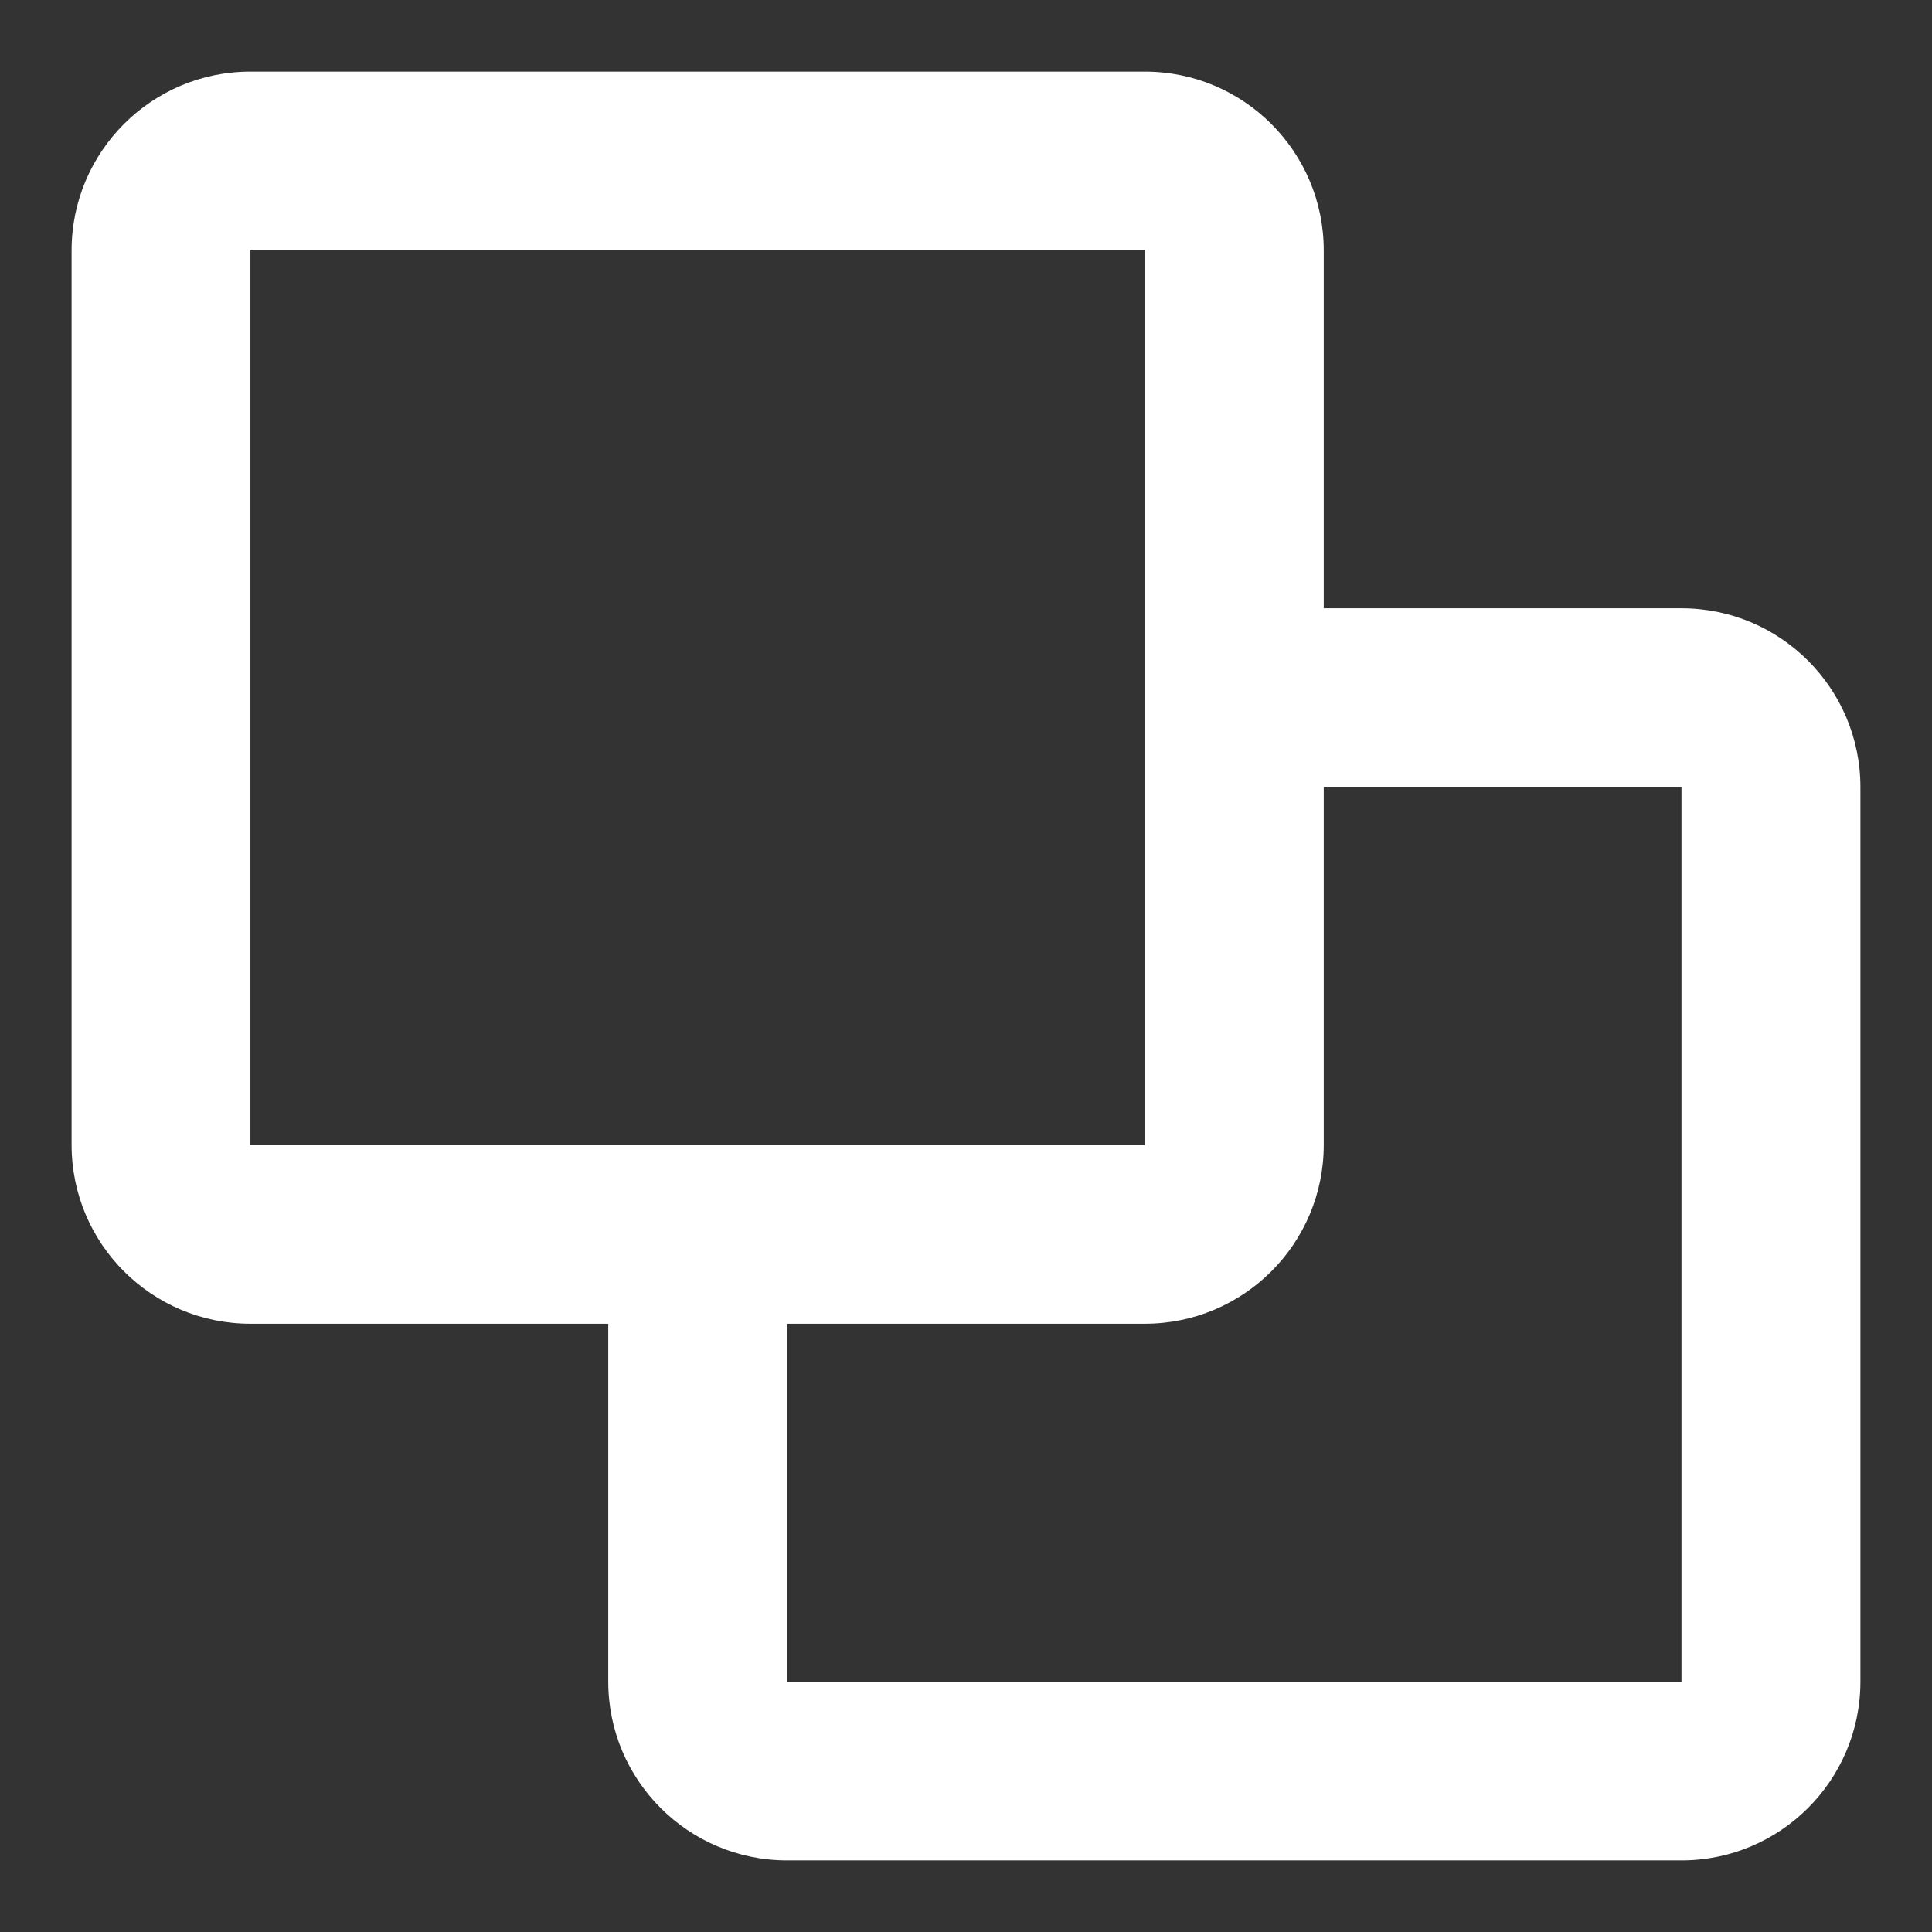 <svg width="18" height="18" viewBox="0 0 18 18" fill="none" xmlns="http://www.w3.org/2000/svg">
<rect x="0" y="0" width="18" height="18" fill="#333333" stroke="none"/>
<path d="M0.667 2.333C0.667 1.413 1.413 0.667 2.333 0.667H10.666C11.587 0.667 12.333 1.413 12.333 2.333V5.667H15.666C16.587 5.667 17.333 6.413 17.333 7.333V15.667C17.333 16.587 16.587 17.333 15.666 17.333H7.333C6.413 17.333 5.667 16.587 5.667 15.667V12.333H2.333C1.413 12.333 0.667 11.587 0.667 10.667V2.333ZM7.333 12.333V15.667H15.666V7.333H12.333V10.667C12.333 11.587 11.587 12.333 10.666 12.333H7.333ZM10.666 10.667V2.333L2.333 2.333V10.667H10.666Z" fill="white"/>
</svg>
